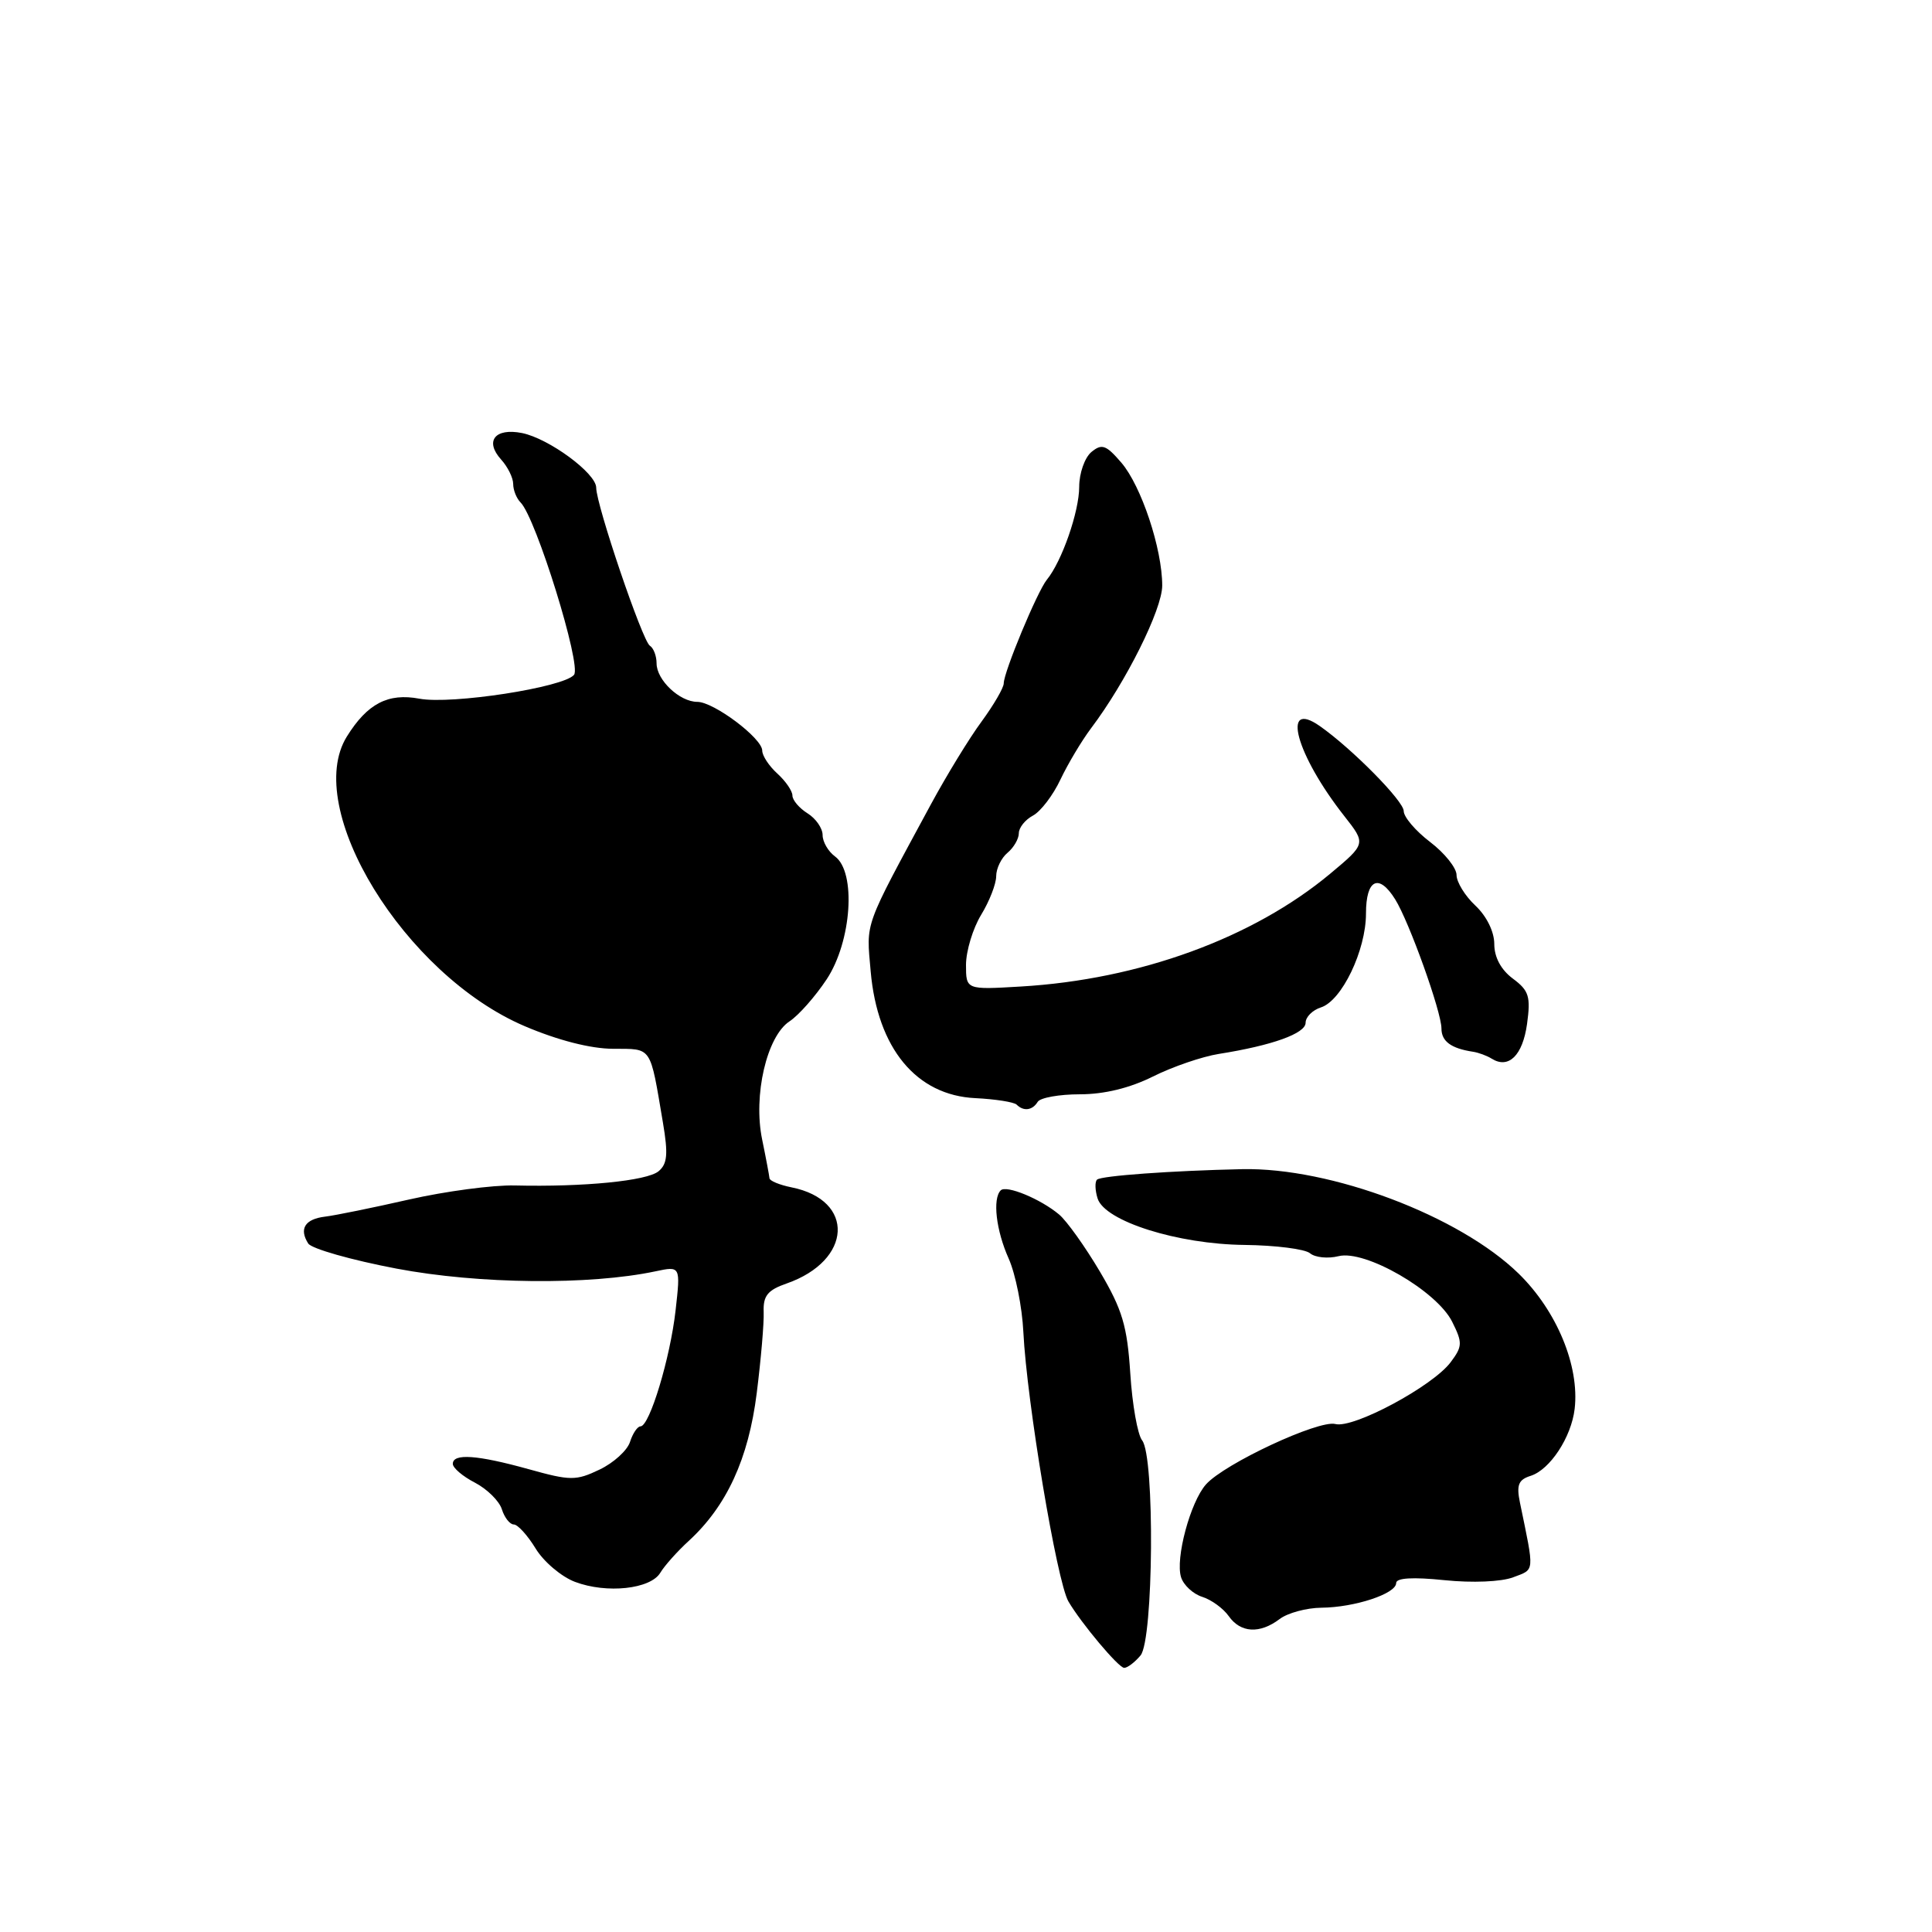 <?xml version="1.0" encoding="UTF-8" standalone="no"?>
<!DOCTYPE svg PUBLIC "-//W3C//DTD SVG 1.1//EN" "http://www.w3.org/Graphics/SVG/1.1/DTD/svg11.dtd" >
<svg xmlns="http://www.w3.org/2000/svg" xmlns:xlink="http://www.w3.org/1999/xlink" version="1.1" viewBox="0 0 256 256">
 <g >
 <path fill="currentColor"
d=" M 151.13 219.35 C 152.85 217.27 153.03 192.98 151.34 190.86 C 150.74 190.11 150.03 186.12 149.77 182.00 C 149.36 175.69 148.72 173.54 145.74 168.49 C 143.78 165.18 141.35 161.78 140.34 160.93 C 137.87 158.86 133.34 156.99 132.60 157.73 C 131.50 158.84 131.98 163.03 133.66 166.78 C 134.57 168.83 135.44 173.20 135.60 176.50 C 136.06 185.75 140.04 209.56 141.57 212.20 C 143.27 215.10 148.22 221.00 148.96 221.00 C 149.40 221.00 150.37 220.26 151.13 219.35 Z  M 169.56 214.53 C 170.63 213.72 173.12 213.05 175.10 213.03 C 179.50 212.99 185.00 211.18 185.00 209.76 C 185.00 209.08 187.21 208.95 191.39 209.38 C 195.09 209.76 198.93 209.60 200.50 209.00 C 203.40 207.90 203.34 208.50 201.40 199.10 C 200.92 196.77 201.20 196.07 202.81 195.56 C 205.38 194.75 208.21 190.44 208.65 186.68 C 209.31 181.00 206.29 173.71 201.24 168.77 C 193.40 161.11 176.35 154.67 164.58 154.92 C 155.27 155.12 145.87 155.80 145.36 156.31 C 145.06 156.61 145.10 157.73 145.44 158.81 C 146.40 161.82 156.05 164.87 164.92 164.96 C 169.01 165.01 172.90 165.50 173.58 166.06 C 174.25 166.63 175.96 166.80 177.36 166.45 C 180.88 165.56 190.38 171.05 192.42 175.14 C 193.81 177.92 193.79 178.40 192.22 180.50 C 189.84 183.68 179.33 189.32 176.94 188.69 C 174.73 188.12 162.26 193.93 159.80 196.69 C 157.73 199.01 155.71 206.53 156.50 209.00 C 156.83 210.04 158.09 211.21 159.30 211.59 C 160.51 211.97 162.09 213.12 162.81 214.14 C 164.38 216.38 166.93 216.52 169.56 214.53 Z  M 87.50 208.39 C 88.05 207.47 89.74 205.57 91.25 204.19 C 96.29 199.57 99.18 193.30 100.27 184.60 C 100.83 180.15 101.25 175.30 101.19 173.83 C 101.11 171.70 101.72 170.94 104.23 170.07 C 112.94 167.03 113.35 159.02 104.88 157.33 C 103.30 157.01 101.98 156.47 101.96 156.12 C 101.93 155.78 101.50 153.47 100.99 151.00 C 99.78 145.15 101.60 137.31 104.62 135.33 C 105.82 134.54 108.03 132.04 109.54 129.76 C 112.85 124.75 113.48 115.55 110.64 113.48 C 109.74 112.82 109.00 111.55 109.00 110.65 C 109.00 109.75 108.10 108.45 107.00 107.77 C 105.90 107.08 105.00 106.02 105.00 105.41 C 105.00 104.81 104.10 103.50 103.00 102.50 C 101.90 101.50 101.00 100.14 101.00 99.46 C 101.00 97.82 94.58 93.00 92.40 93.00 C 90.06 93.00 87.00 90.11 87.00 87.90 C 87.00 86.92 86.60 85.87 86.11 85.56 C 85.13 84.96 79.00 66.89 79.00 64.62 C 79.00 62.71 72.73 58.10 69.17 57.38 C 65.59 56.67 64.19 58.44 66.40 60.89 C 67.28 61.86 68.00 63.32 68.00 64.13 C 68.00 64.94 68.44 66.04 68.98 66.58 C 71.02 68.62 77.09 88.19 76.06 89.42 C 74.68 91.09 59.82 93.38 55.57 92.58 C 51.42 91.80 48.68 93.23 45.97 97.58 C 40.04 107.08 53.60 129.18 69.52 135.97 C 73.90 137.84 78.26 138.96 81.23 138.97 C 86.46 139.00 86.10 138.47 87.84 148.74 C 88.55 152.93 88.43 154.23 87.26 155.20 C 85.73 156.47 77.34 157.30 68.21 157.08 C 65.31 157.01 59.01 157.85 54.21 158.94 C 49.42 160.03 44.41 161.05 43.08 161.21 C 40.41 161.53 39.60 162.82 40.84 164.77 C 41.28 165.46 46.55 166.96 52.55 168.10 C 63.43 170.16 78.08 170.31 86.84 168.46 C 90.18 167.75 90.18 167.75 89.52 173.62 C 88.81 179.95 86.07 189.00 84.87 189.00 C 84.47 189.00 83.84 189.93 83.48 191.06 C 83.12 192.19 81.31 193.84 79.44 194.73 C 76.32 196.22 75.59 196.22 70.04 194.67 C 63.23 192.78 60.00 192.55 60.00 193.97 C 60.00 194.51 61.32 195.63 62.93 196.46 C 64.54 197.30 66.15 198.88 66.50 199.99 C 66.85 201.10 67.56 202.00 68.08 202.00 C 68.60 202.00 69.90 203.43 70.97 205.18 C 72.03 206.93 74.39 208.93 76.20 209.61 C 80.40 211.19 86.20 210.57 87.50 208.39 Z  M 137.50 146.00 C 137.84 145.45 140.36 145.00 143.09 145.00 C 146.32 145.00 149.72 144.17 152.78 142.64 C 155.38 141.34 159.30 140.00 161.50 139.65 C 168.58 138.53 173.00 136.94 173.00 135.52 C 173.00 134.76 173.91 133.85 175.02 133.49 C 177.79 132.62 181.00 125.93 181.00 121.04 C 181.00 116.50 182.70 115.68 184.87 119.17 C 186.72 122.13 191.00 134.07 191.00 136.28 C 191.00 137.98 192.27 138.92 195.17 139.36 C 195.90 139.47 197.02 139.88 197.66 140.28 C 199.90 141.68 201.76 139.85 202.34 135.69 C 202.84 132.04 202.60 131.26 200.46 129.67 C 198.89 128.50 198.00 126.84 198.00 125.09 C 198.00 123.46 196.99 121.40 195.50 120.00 C 194.12 118.71 193.00 116.88 193.00 115.94 C 193.00 115.01 191.43 113.04 189.50 111.57 C 187.57 110.10 186.00 108.26 186.00 107.47 C 186.00 106.14 179.13 99.18 174.87 96.20 C 169.70 92.58 171.73 100.01 178.14 108.15 C 181.01 111.80 181.01 111.80 176.26 115.77 C 166.03 124.30 150.97 129.80 135.25 130.72 C 128.00 131.15 128.00 131.15 128.00 127.83 C 128.01 126.00 128.91 123.03 130.00 121.23 C 131.10 119.43 132.00 117.12 132.00 116.10 C 132.00 115.08 132.68 113.68 133.50 113.00 C 134.32 112.32 135.00 111.15 135.00 110.41 C 135.00 109.67 135.84 108.62 136.87 108.07 C 137.90 107.52 139.54 105.37 140.52 103.28 C 141.51 101.20 143.33 98.15 144.57 96.50 C 149.20 90.37 154.00 80.74 154.00 77.59 C 154.00 72.71 151.22 64.37 148.58 61.30 C 146.56 58.95 146.00 58.75 144.61 59.90 C 143.73 60.64 143.00 62.71 143.00 64.50 C 143.00 67.78 140.71 74.38 138.71 76.82 C 137.44 78.39 133.01 89.03 133.00 90.55 C 133.00 91.13 131.68 93.40 130.07 95.60 C 128.45 97.79 125.44 102.72 123.37 106.54 C 114.34 123.25 114.79 122.01 115.37 128.72 C 116.27 138.90 121.41 145.14 129.24 145.51 C 131.90 145.64 134.36 146.03 134.71 146.37 C 135.63 147.29 136.80 147.14 137.50 146.00 Z "/>
</g>
</svg>